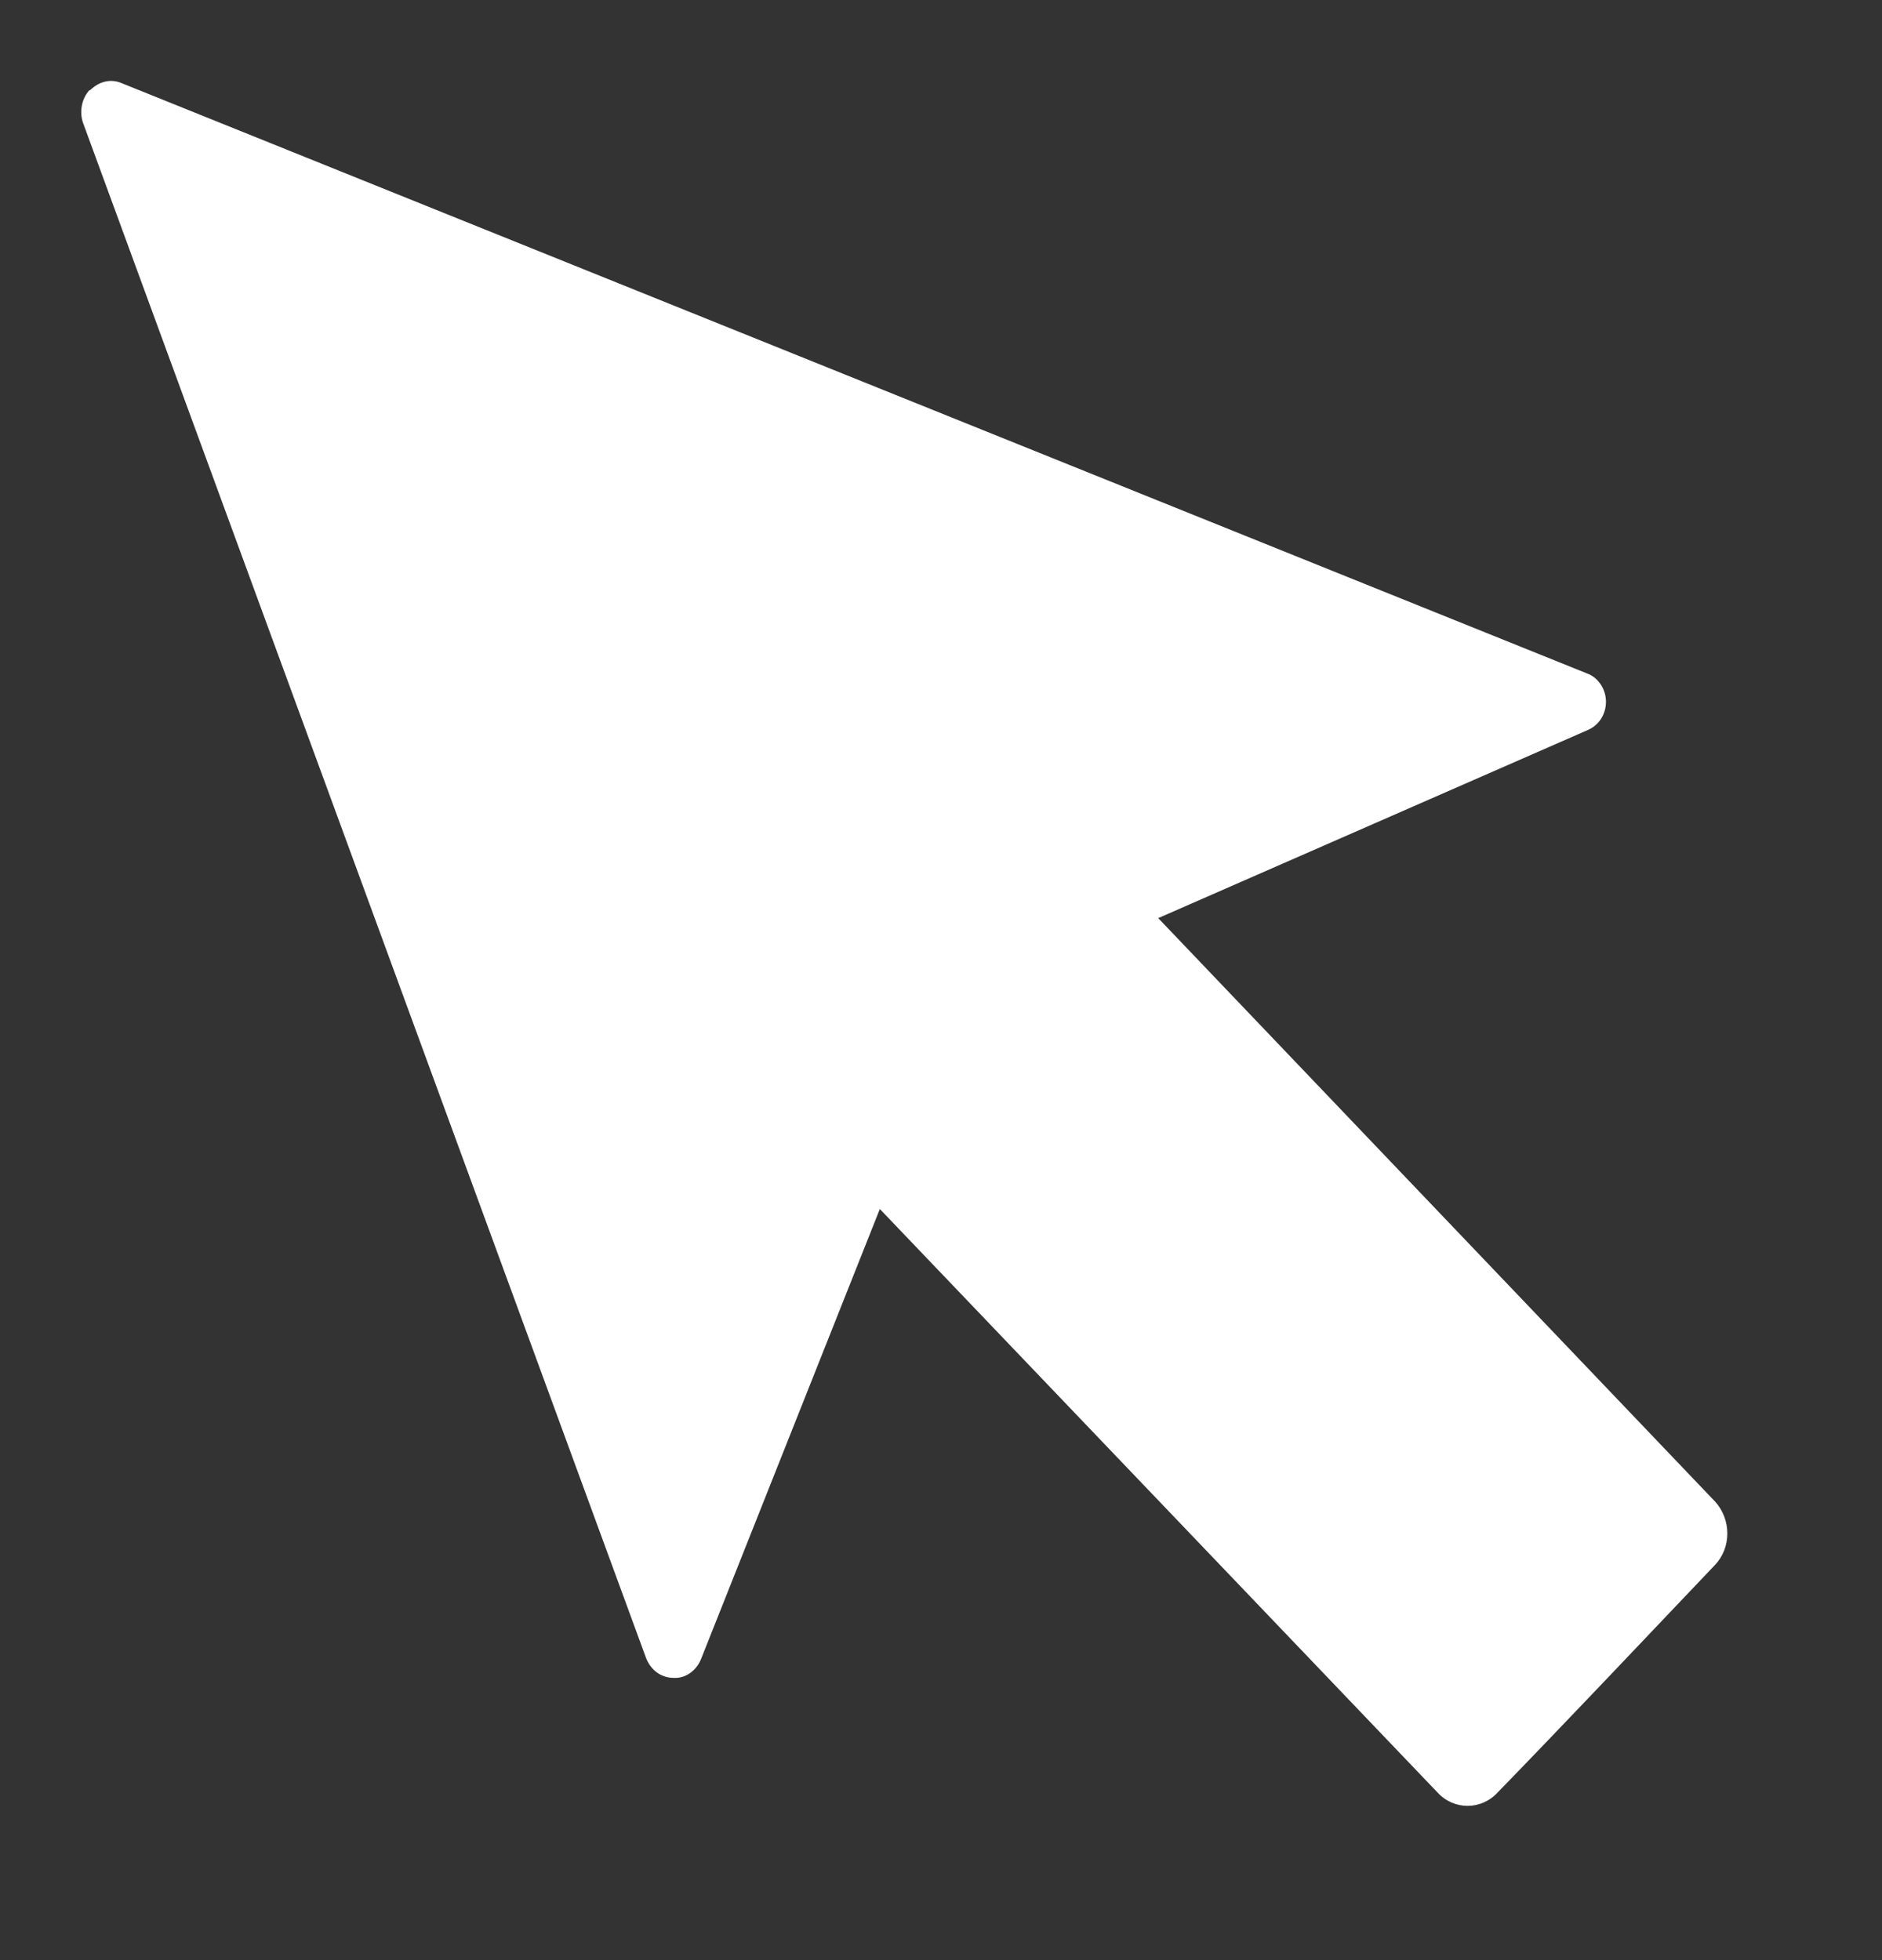 <svg xmlns="http://www.w3.org/2000/svg" viewBox="0 0 24 25" width="24" height="25">
	<rect x="0" y="0" width="24" height="25" fill="#333333" stroke="none"/>
	<style>
		tspan { white-space:pre }
		.shp0 { fill: #ffffff } 
	</style>
	<g id="how-it-works">
		<g id="steps">
			<g id="step-2-select">
				<path id="Forma 1" class="shp0" d="M1.15 1.15L1.14 1.15C1.04 1.26 1.01 1.43 1.06 1.57L8.24 21.15C8.3 21.3 8.43 21.4 8.59 21.4C8.74 21.41 8.88 21.31 8.94 21.16L11.22 15.42L18.33 22.86C18.54 23.09 18.89 23.09 19.1 22.86C19.87 22.07 21.11 20.76 21.87 19.96C22.08 19.74 22.08 19.38 21.87 19.15L14.77 11.71L20.25 9.31C20.39 9.25 20.48 9.11 20.48 8.95L20.48 8.95C20.48 8.79 20.38 8.64 20.24 8.59L1.55 1.06C1.41 1 1.26 1.04 1.15 1.15Z" />
			</g>
		</g>
	</g>
</svg>